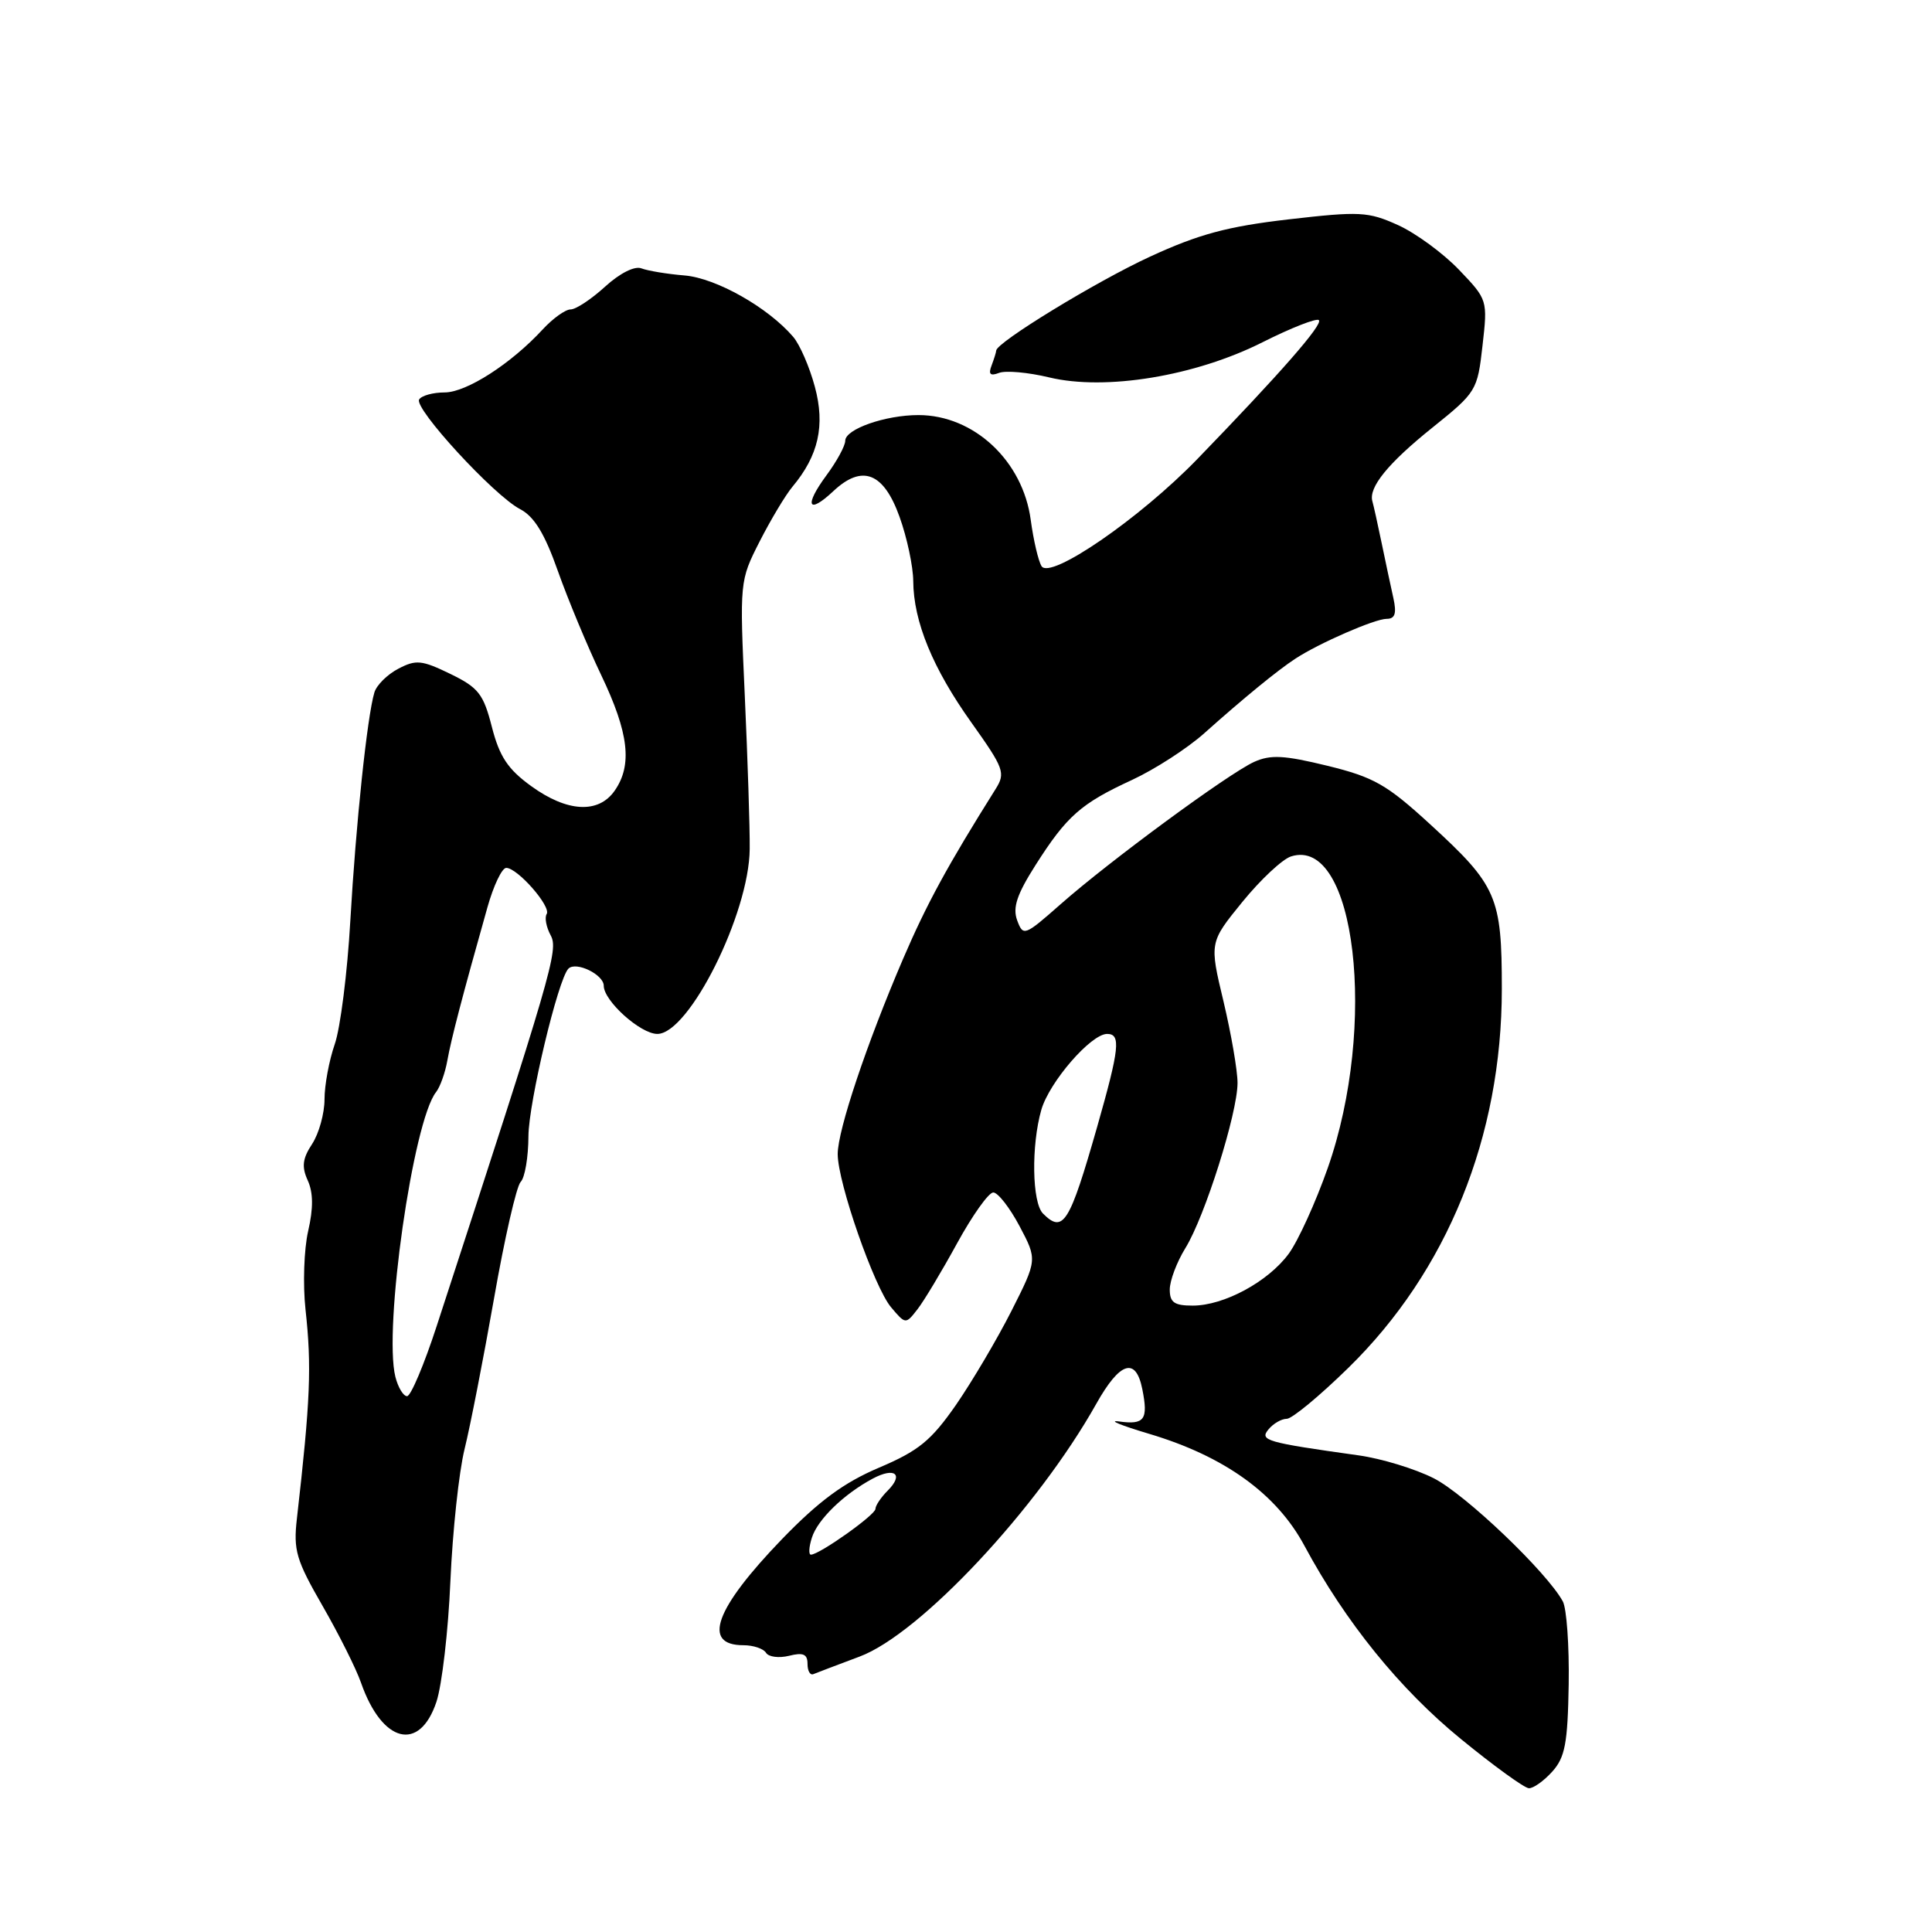 <?xml version="1.0" encoding="UTF-8" standalone="no"?>
<!DOCTYPE svg PUBLIC "-//W3C//DTD SVG 1.1//EN" "http://www.w3.org/Graphics/SVG/1.1/DTD/svg11.dtd" >
<svg xmlns="http://www.w3.org/2000/svg" xmlns:xlink="http://www.w3.org/1999/xlink" version="1.1" viewBox="0 0 256 256">
 <g >
 <path fill="currentColor"
d=" M 205.68 234.75 C 207.38 232.86 207.73 231.00 207.86 223.19 C 207.94 218.08 207.59 213.13 207.08 212.19 C 204.95 208.29 194.17 198.01 190.00 195.89 C 187.53 194.63 183.03 193.26 180.00 192.84 C 167.72 191.12 166.86 190.87 168.09 189.39 C 168.73 188.62 169.81 188.00 170.50 188.00 C 171.20 188.00 174.87 184.96 178.66 181.25 C 191.78 168.42 199.00 150.60 199.00 131.03 C 199.00 118.81 198.36 117.34 189.50 109.22 C 183.75 103.95 182.05 102.98 175.89 101.47 C 170.15 100.07 168.36 99.97 166.17 100.96 C 162.77 102.51 147.03 114.08 140.55 119.80 C 135.75 124.03 135.58 124.10 134.78 121.95 C 134.16 120.26 134.74 118.52 137.22 114.62 C 141.36 108.11 143.23 106.47 149.99 103.35 C 153.01 101.95 157.32 99.17 159.57 97.16 C 164.80 92.49 169.27 88.83 171.64 87.28 C 174.78 85.22 182.17 82.00 183.74 82.00 C 184.85 82.00 185.08 81.29 184.63 79.25 C 184.29 77.74 183.59 74.44 183.07 71.93 C 182.55 69.42 182.00 66.94 181.85 66.43 C 181.31 64.59 183.93 61.37 189.79 56.67 C 195.63 51.98 195.77 51.76 196.44 45.80 C 197.13 39.75 197.11 39.70 193.32 35.74 C 191.22 33.55 187.58 30.88 185.23 29.82 C 181.29 28.04 180.18 27.98 170.73 29.07 C 162.62 30.01 158.82 31.04 152.38 34.01 C 145.26 37.29 132.00 45.39 132.00 46.46 C 132.00 46.66 131.72 47.55 131.39 48.43 C 130.94 49.59 131.21 49.86 132.38 49.41 C 133.26 49.07 136.25 49.34 139.03 50.01 C 146.49 51.80 158.38 49.84 167.29 45.35 C 171.09 43.44 174.45 42.12 174.76 42.42 C 175.32 42.99 169.66 49.46 158.64 60.84 C 151.00 68.72 139.15 76.86 138.01 75.02 C 137.58 74.32 136.94 71.57 136.58 68.91 C 135.54 61.07 129.05 55.00 121.70 55.00 C 117.30 55.00 112.00 56.86 112.00 58.40 C 112.00 59.07 110.88 61.13 109.51 62.98 C 106.53 67.02 107.05 68.24 110.41 65.09 C 114.24 61.49 117.09 62.59 119.20 68.50 C 120.19 71.25 121.00 75.08 121.01 77.00 C 121.04 82.35 123.60 88.58 128.72 95.75 C 133.04 101.82 133.26 102.42 131.93 104.54 C 125.57 114.67 122.80 119.75 119.66 127.06 C 114.83 138.32 111.00 149.76 111.00 152.92 C 111.00 156.70 115.85 170.60 118.08 173.23 C 119.99 175.49 120.01 175.49 121.56 173.50 C 122.42 172.40 124.78 168.47 126.81 164.76 C 128.84 161.05 131.00 158.01 131.61 158.01 C 132.22 158.00 133.79 160.01 135.09 162.46 C 137.45 166.92 137.45 166.92 134.02 173.71 C 132.13 177.44 128.82 183.04 126.67 186.16 C 123.37 190.90 121.73 192.24 116.46 194.48 C 111.80 196.46 108.50 198.90 103.61 203.95 C 94.73 213.16 92.97 218.00 98.50 218.00 C 99.81 218.00 101.16 218.45 101.50 219.00 C 101.84 219.56 103.22 219.73 104.56 219.40 C 106.43 218.93 107.00 219.18 107.00 220.47 C 107.00 221.41 107.35 222.02 107.78 221.83 C 108.21 221.65 110.95 220.61 113.89 219.51 C 121.90 216.53 137.49 199.88 145.27 186.00 C 148.39 180.44 150.50 179.76 151.36 184.06 C 152.17 188.11 151.66 188.82 148.27 188.35 C 146.75 188.15 148.55 188.88 152.27 189.99 C 162.24 192.96 169.15 197.93 172.85 204.83 C 178.28 214.93 185.48 223.82 193.58 230.43 C 197.93 233.99 201.98 236.92 202.58 236.95 C 203.17 236.98 204.56 235.99 205.68 234.75 Z  M 57.83 225.50 C 58.56 223.30 59.40 216.10 59.68 209.50 C 59.97 202.90 60.81 195.03 61.56 192.00 C 62.31 188.97 64.06 180.00 65.46 172.06 C 66.85 164.11 68.44 157.16 68.99 156.61 C 69.55 156.05 70.01 153.33 70.02 150.55 C 70.05 146.07 73.95 129.72 75.32 128.35 C 76.32 127.35 80.00 129.13 80.00 130.62 C 80.00 132.62 84.86 137.00 87.10 137.00 C 91.30 137.00 99.27 121.06 99.34 112.50 C 99.37 109.75 99.07 100.63 98.69 92.24 C 98.00 77.04 98.01 76.95 100.66 71.74 C 102.13 68.86 104.08 65.60 105.00 64.50 C 108.46 60.37 109.36 56.37 107.97 51.24 C 107.27 48.63 105.98 45.66 105.10 44.63 C 101.76 40.73 94.89 36.85 90.71 36.50 C 88.39 36.31 85.82 35.88 84.99 35.56 C 84.10 35.21 82.13 36.20 80.18 37.98 C 78.36 39.64 76.31 41.00 75.61 41.00 C 74.92 41.00 73.26 42.19 71.92 43.64 C 67.73 48.19 61.81 52.00 58.91 52.00 C 57.37 52.00 55.86 52.42 55.54 52.93 C 54.82 54.10 65.45 65.66 68.91 67.46 C 70.79 68.44 72.17 70.70 73.92 75.66 C 75.25 79.42 77.84 85.64 79.67 89.47 C 83.33 97.13 83.82 101.38 81.44 104.78 C 79.29 107.85 75.15 107.62 70.38 104.16 C 67.29 101.92 66.19 100.26 65.18 96.34 C 64.06 91.95 63.40 91.11 59.66 89.29 C 55.89 87.46 55.12 87.38 52.78 88.61 C 51.32 89.37 49.90 90.78 49.61 91.75 C 48.66 94.88 47.15 109.21 46.42 122.00 C 46.03 128.88 45.10 136.24 44.35 138.38 C 43.61 140.51 43.00 143.79 43.00 145.66 C 43.00 147.54 42.26 150.20 41.36 151.58 C 40.08 153.52 39.95 154.60 40.78 156.42 C 41.51 158.03 41.53 160.10 40.83 163.13 C 40.28 165.53 40.12 170.20 40.48 173.50 C 41.31 181.06 41.13 185.53 39.34 201.23 C 38.86 205.42 39.25 206.73 42.73 212.77 C 44.89 216.52 47.19 221.11 47.84 222.98 C 50.63 230.96 55.59 232.22 57.83 225.50 Z  M 107.58 203.75 C 108.33 201.35 111.81 197.97 115.65 195.92 C 118.57 194.36 119.79 195.35 117.62 197.52 C 116.73 198.41 116.00 199.50 116.00 199.94 C 116.00 200.73 108.57 206.00 107.45 206.00 C 107.13 206.00 107.18 204.99 107.58 203.75 Z  M 155.00 170.87 C 155.00 169.70 155.93 167.23 157.07 165.38 C 159.65 161.21 163.97 147.53 163.98 143.50 C 163.98 141.85 163.14 136.99 162.12 132.69 C 160.25 124.88 160.25 124.88 164.62 119.51 C 167.03 116.55 169.93 113.84 171.07 113.48 C 179.62 110.76 182.57 135.88 175.93 154.78 C 174.33 159.33 172.00 164.44 170.76 166.13 C 168.03 169.84 162.18 173.00 158.04 173.00 C 155.60 173.00 155.00 172.58 155.00 170.87 Z  M 138.20 160.80 C 136.75 159.35 136.63 151.78 137.98 147.06 C 139.04 143.37 144.56 137.00 146.70 137.00 C 148.55 137.00 148.34 138.92 145.38 149.31 C 141.71 162.15 140.88 163.48 138.20 160.80 Z  M 52.39 182.44 C 50.80 176.07 54.73 148.55 57.78 144.71 C 58.31 144.04 58.99 142.15 59.28 140.50 C 59.79 137.66 61.23 132.12 64.58 120.25 C 65.39 117.36 66.51 115.00 67.08 115.00 C 68.57 115.00 73.05 120.11 72.44 121.11 C 72.14 121.57 72.38 122.85 72.97 123.94 C 74.02 125.90 73.21 128.67 57.85 175.75 C 56.19 180.84 54.43 185.00 53.94 185.00 C 53.44 185.00 52.75 183.85 52.39 182.44 Z "/>
</g>
</svg>